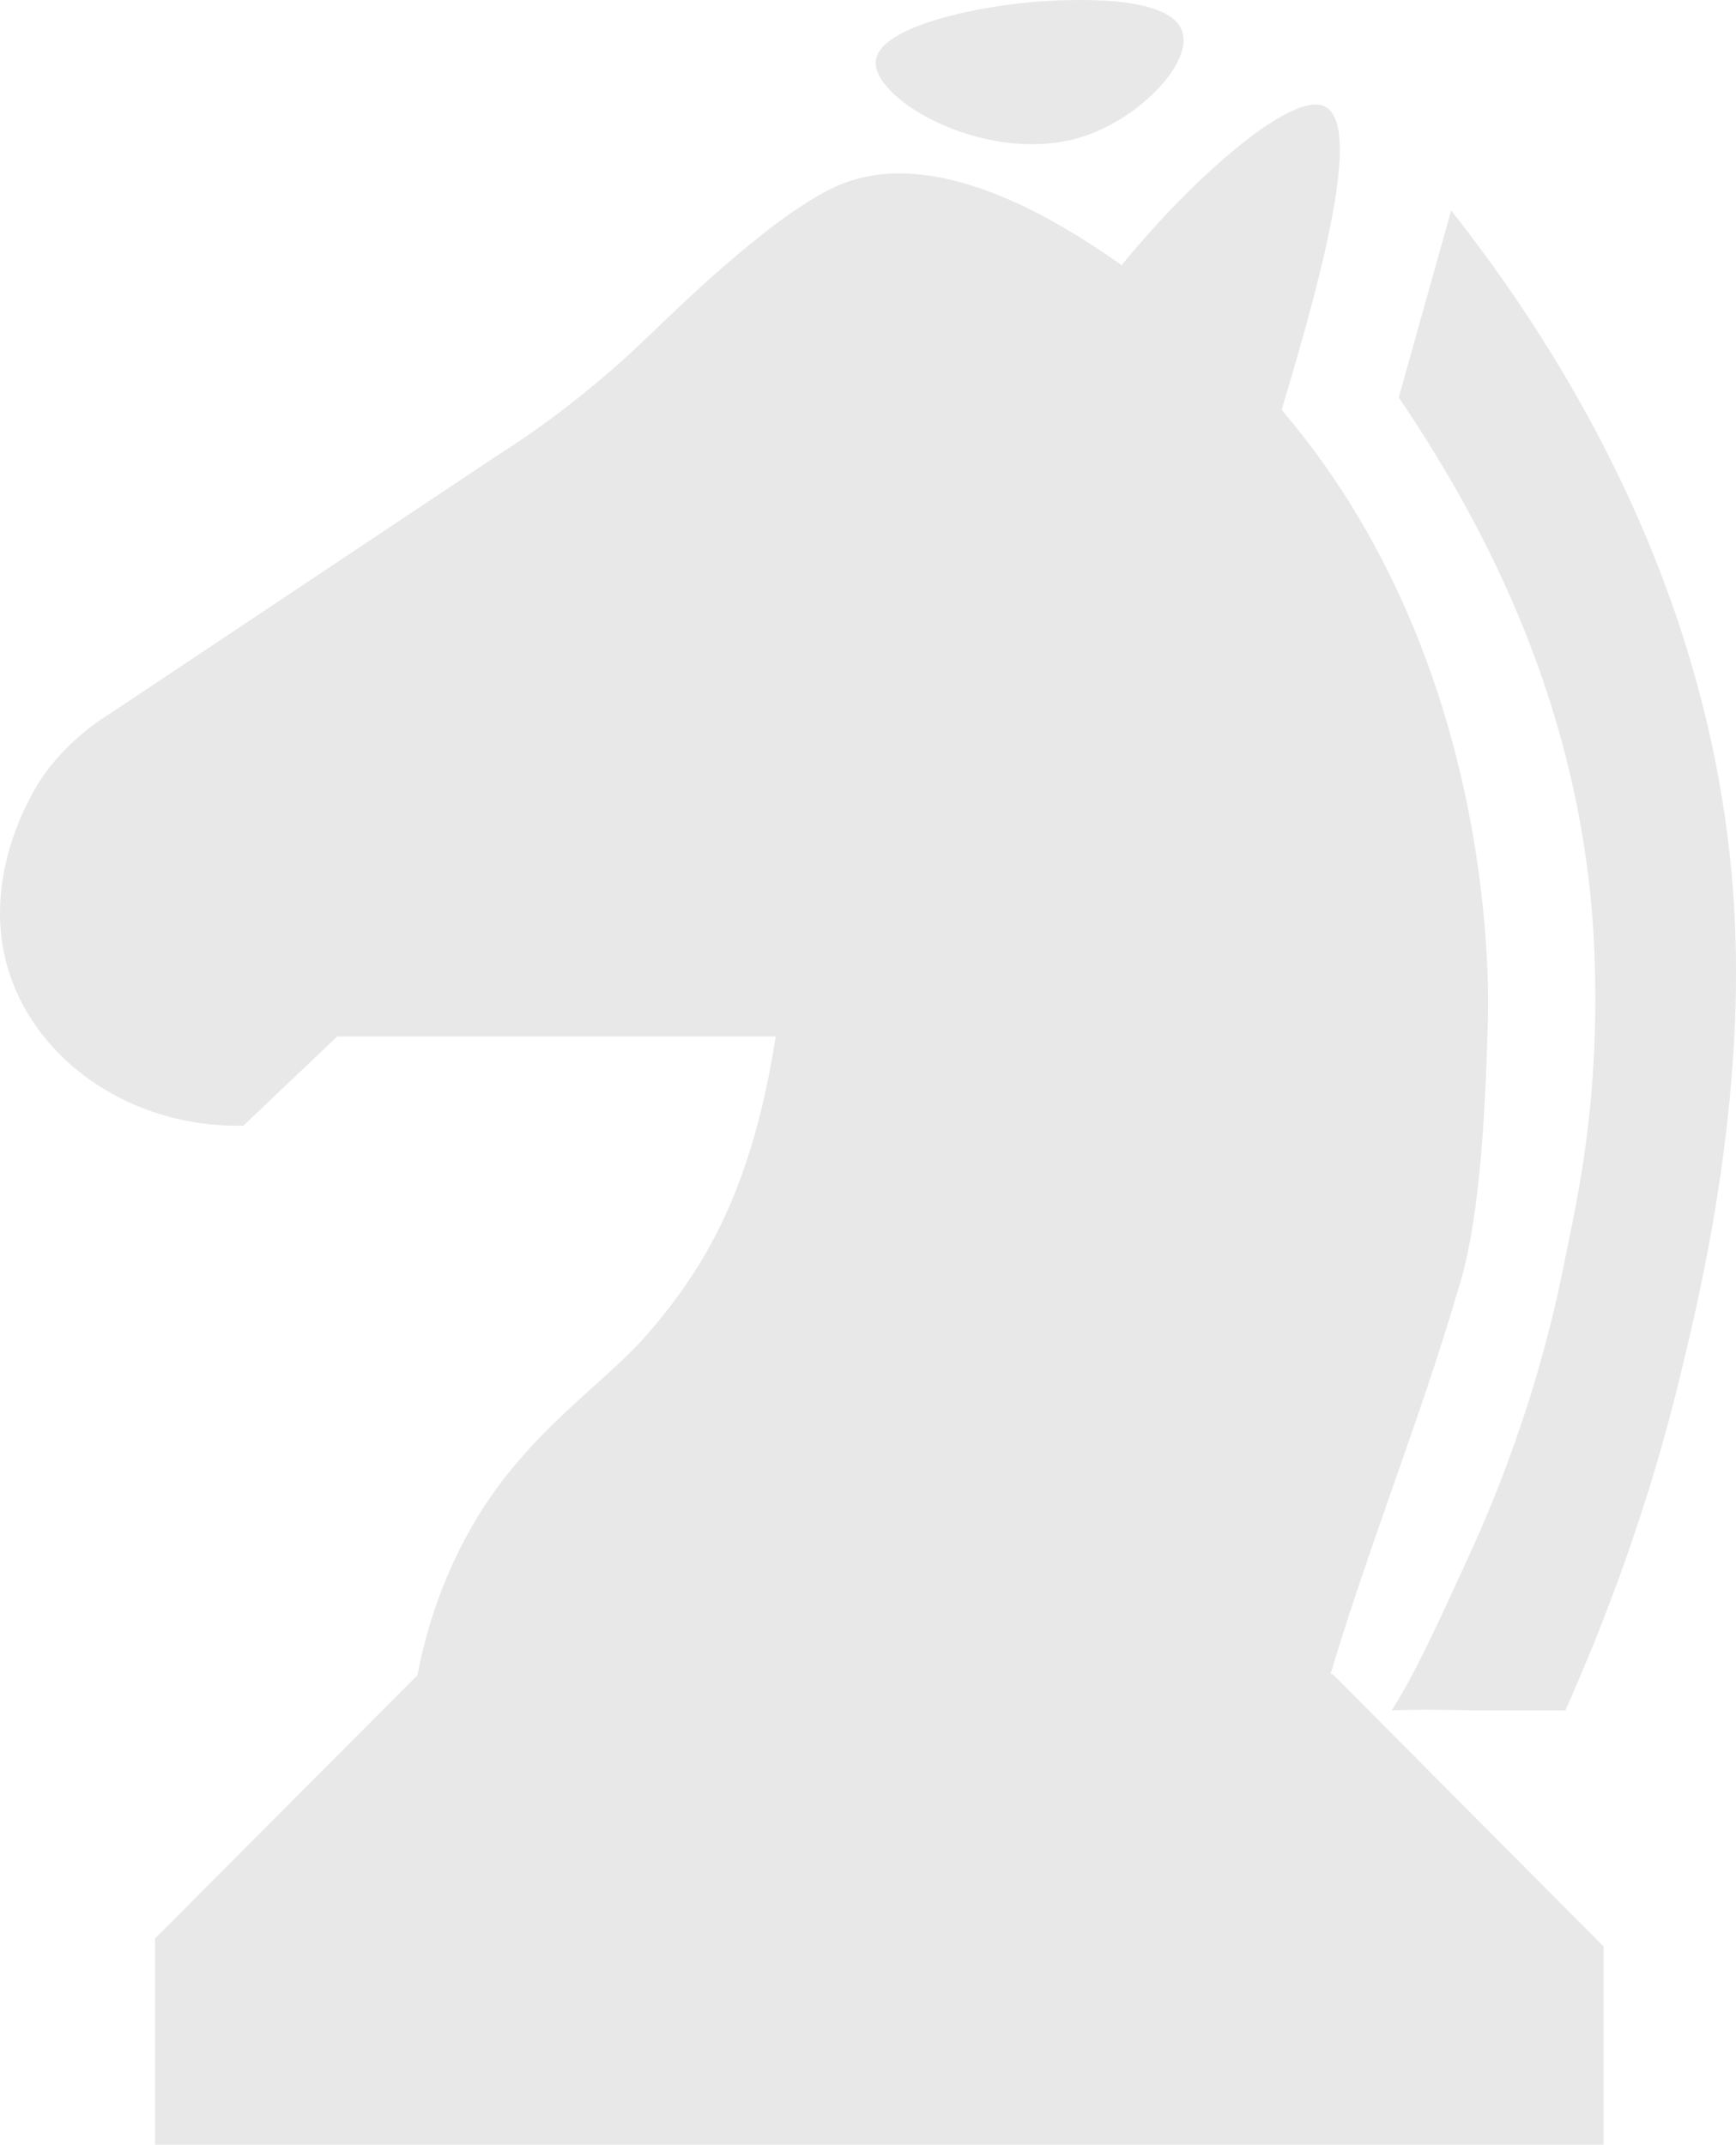 <svg width="174" height="215" viewBox="0 0 174 215" fill="none" xmlns="http://www.w3.org/2000/svg">
<path d="M24.388 112.83C13.413 113.067 3.857 106.585 0.924 97.502C-2.388 87.142 4.235 77.822 4.661 77.302C6.979 74.227 9.628 72.382 11.379 71.294C24.105 62.826 36.83 54.311 49.556 45.843C51.259 44.755 53.956 43.004 57.031 40.591C61.383 37.233 64.269 34.394 65.499 33.211C69.283 29.569 78.272 20.959 84.233 18.499C97.952 12.822 117.584 30.42 121.416 33.874C149.564 59.041 149.233 96.982 149.138 101.997C148.855 113.209 148.145 123.143 146.111 129.388C142.137 142.918 136.838 155.785 132.912 169.315C102.446 169.978 71.791 170.593 41.325 171.255C41.892 166.571 43.359 159.854 47.333 152.947C52.678 143.627 60.389 138.897 64.789 133.835C70.75 127.022 75.386 119.027 77.751 103.889H33.803L24.388 112.83Z" fill="#E8E8E8"/>
<path d="M140.198 39.835C141.948 33.59 143.699 27.345 145.449 21.101C155.999 34.442 172.367 59.609 173.881 92.251C174.78 111.458 170.38 129.766 168.535 137.383C165.129 151.622 160.587 163.118 156.897 171.444C156.756 171.444 148.335 171.444 148.193 171.444C145.26 171.397 142.327 171.302 139.488 171.444C141.948 167.565 144.266 162.409 147.199 156.022C153.16 143.06 155.762 131.942 156.897 126.029C157.891 120.967 160.587 110.228 159.736 93.907C158.364 69.402 147.578 50.763 140.198 39.835Z" fill="#E8E8E8"/>
<path d="M110.252 29.379C117.159 20.012 129.033 8.99 132.723 10.646C136.791 12.443 132.203 28.859 127.472 44.329C121.748 39.361 115.976 34.347 110.252 29.379Z" fill="#E8E8E8"/>
<path d="M87.78 6.152C88.064 2.509 98.661 0.522 104.243 0.143C106.656 0.002 117.158 -0.708 118.483 3.124C119.571 6.246 114.367 11.734 108.738 13.626C99.276 16.796 87.497 10.125 87.78 6.152Z" fill="#E8E8E8"/>
<path d="M41.941 167.802L15.543 194.294V214.967H160.73V195.098L133.575 167.802H41.941Z" fill="#E8E8E8"/>
</svg>
